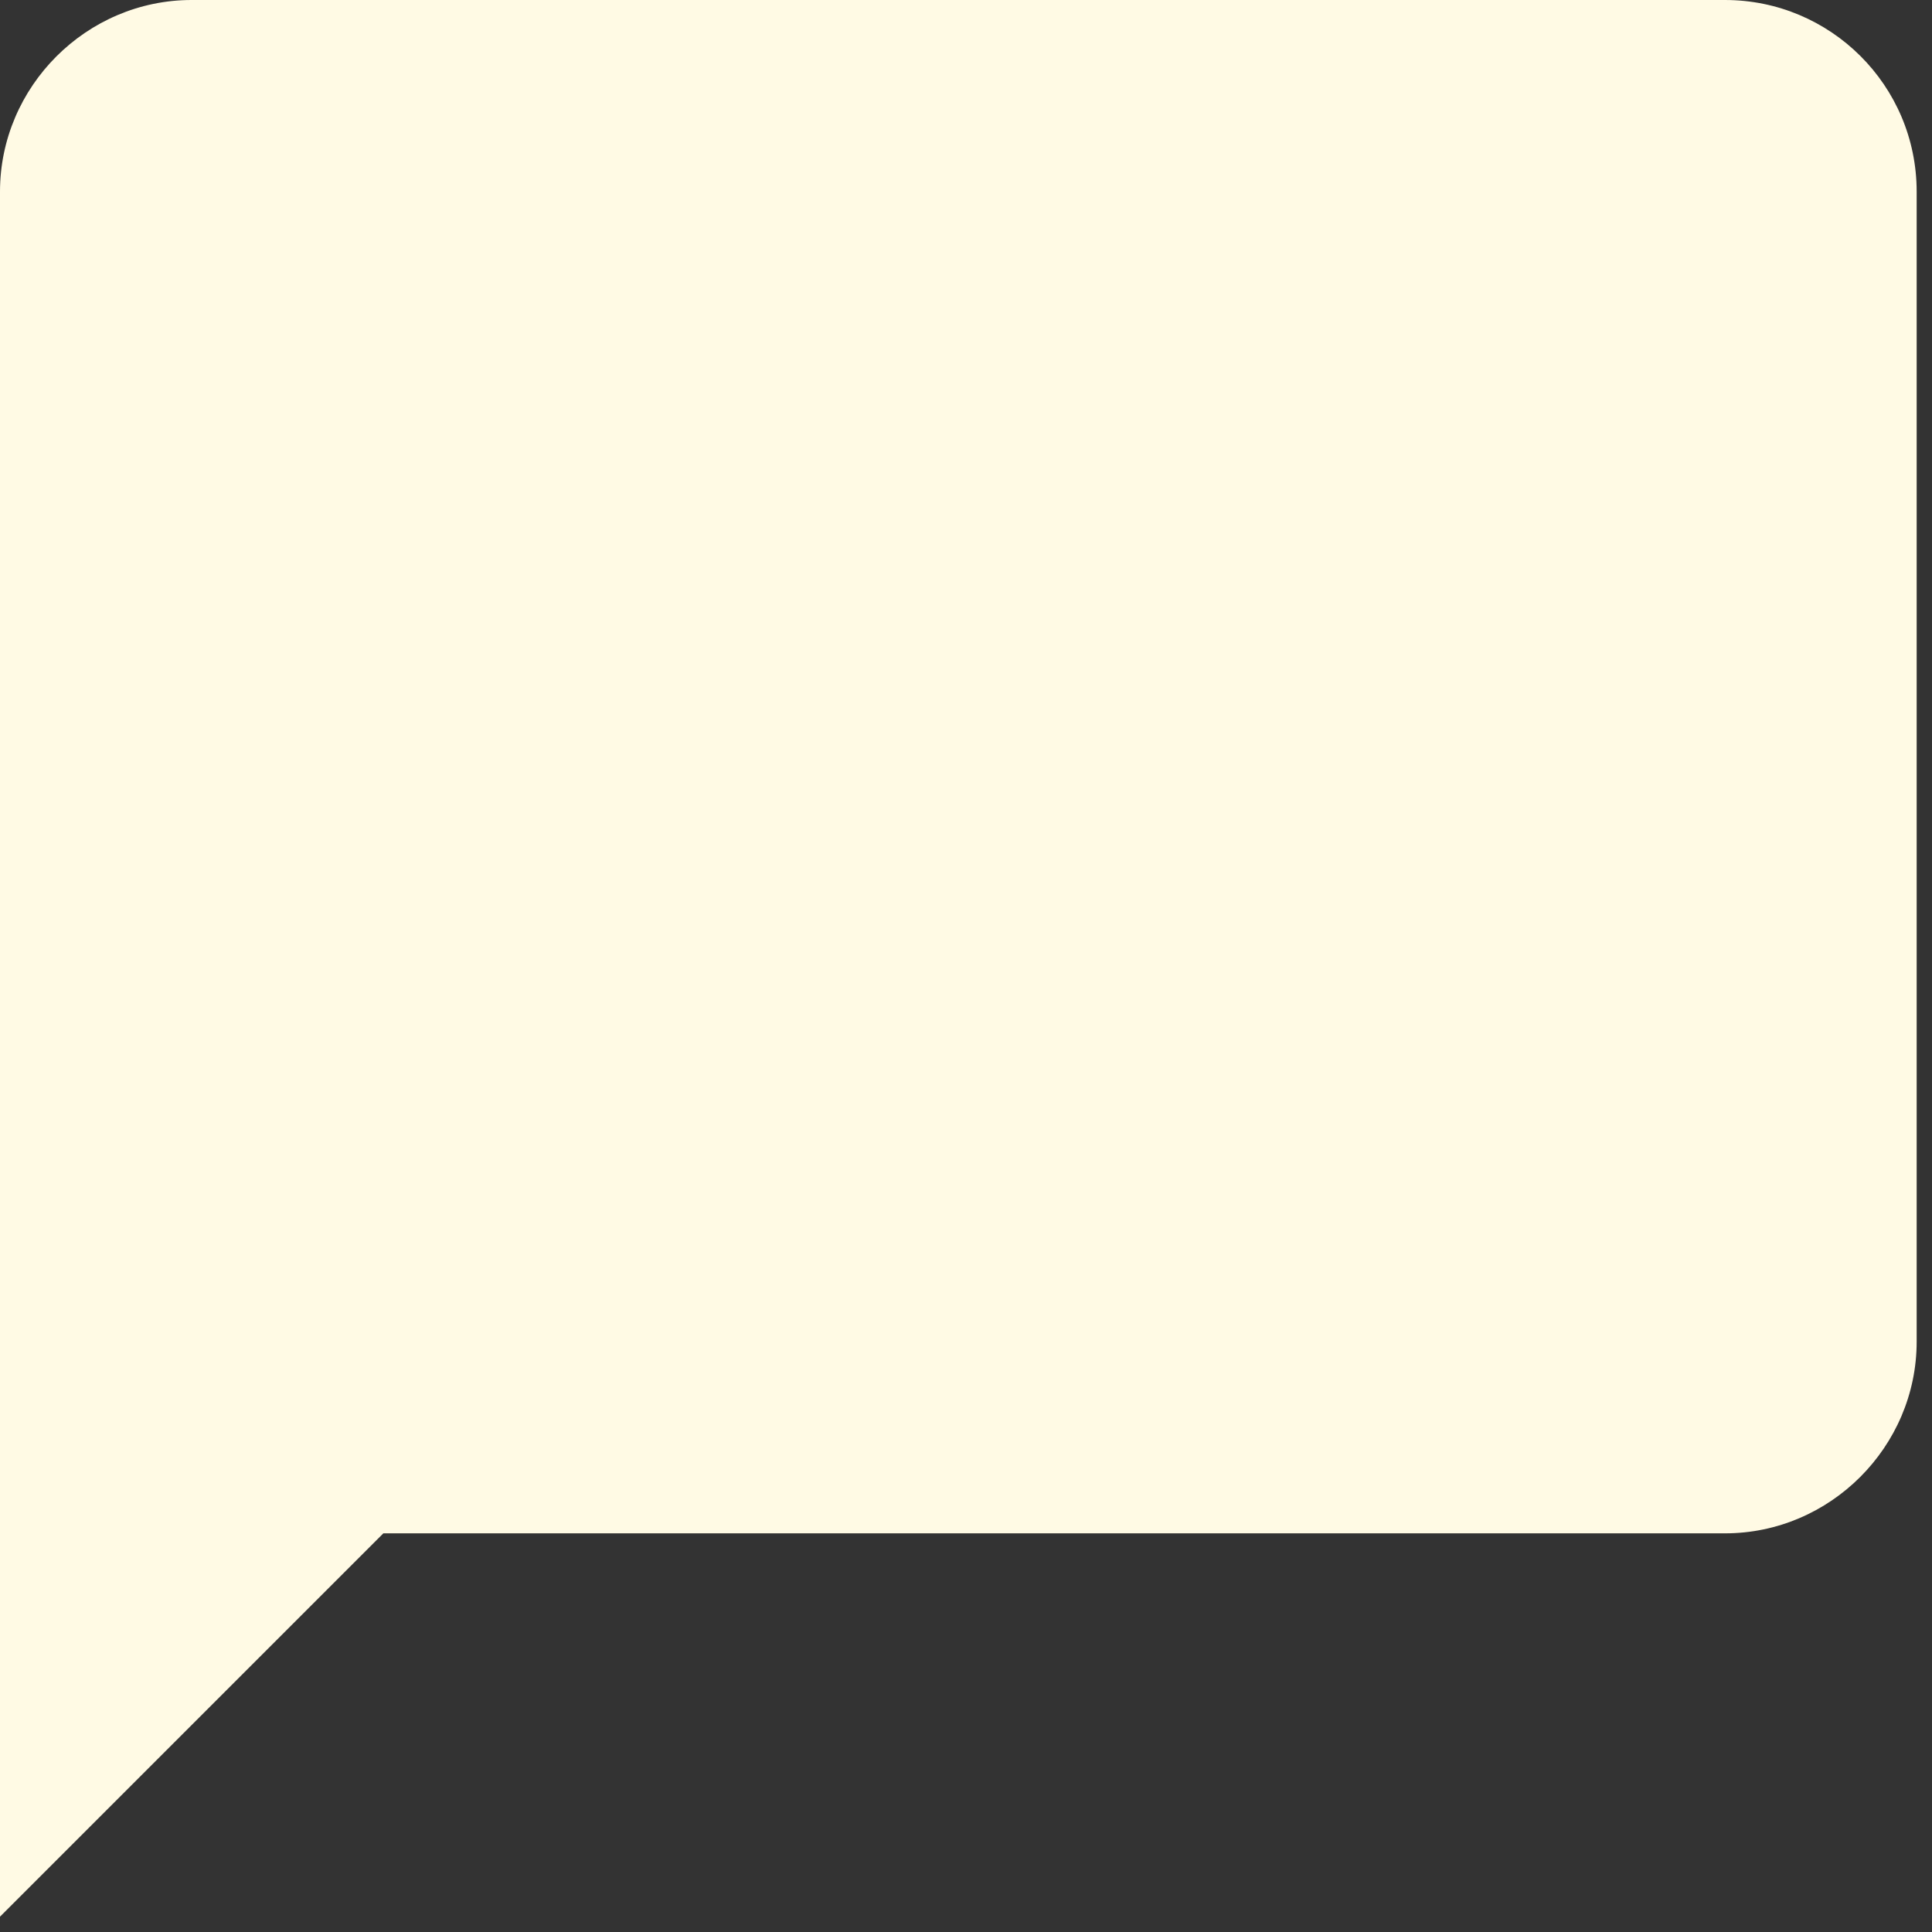 <?xml version="1.0" encoding="UTF-8" standalone="no"?><!DOCTYPE svg PUBLIC "-//W3C//DTD SVG 1.1//EN" "http://www.w3.org/Graphics/SVG/1.1/DTD/svg11.dtd"><svg width="100%" height="100%" viewBox="0 0 84 84" version="1.1" xmlns="http://www.w3.org/2000/svg" xmlns:xlink="http://www.w3.org/1999/xlink" xml:space="preserve" xmlns:serif="http://www.serif.com/" style="fill-rule:evenodd;clip-rule:evenodd;stroke-linejoin:round;stroke-miterlimit:2;"><rect x="0" y="0" width="84" height="84" fill="#333333" stroke="none"/><path d="M75,0l-66.667,0c-4.571,0 -8.333,3.762 -8.333,8.333l0,75l16.667,-16.666l58.333,-0c4.572,-0 8.333,-3.762 8.333,-8.334l0,-50c0,-4.625 -3.75,-8.333 -8.333,-8.333Z" style="fill:#fffae4;fill-rule:nonzero;"/></svg>